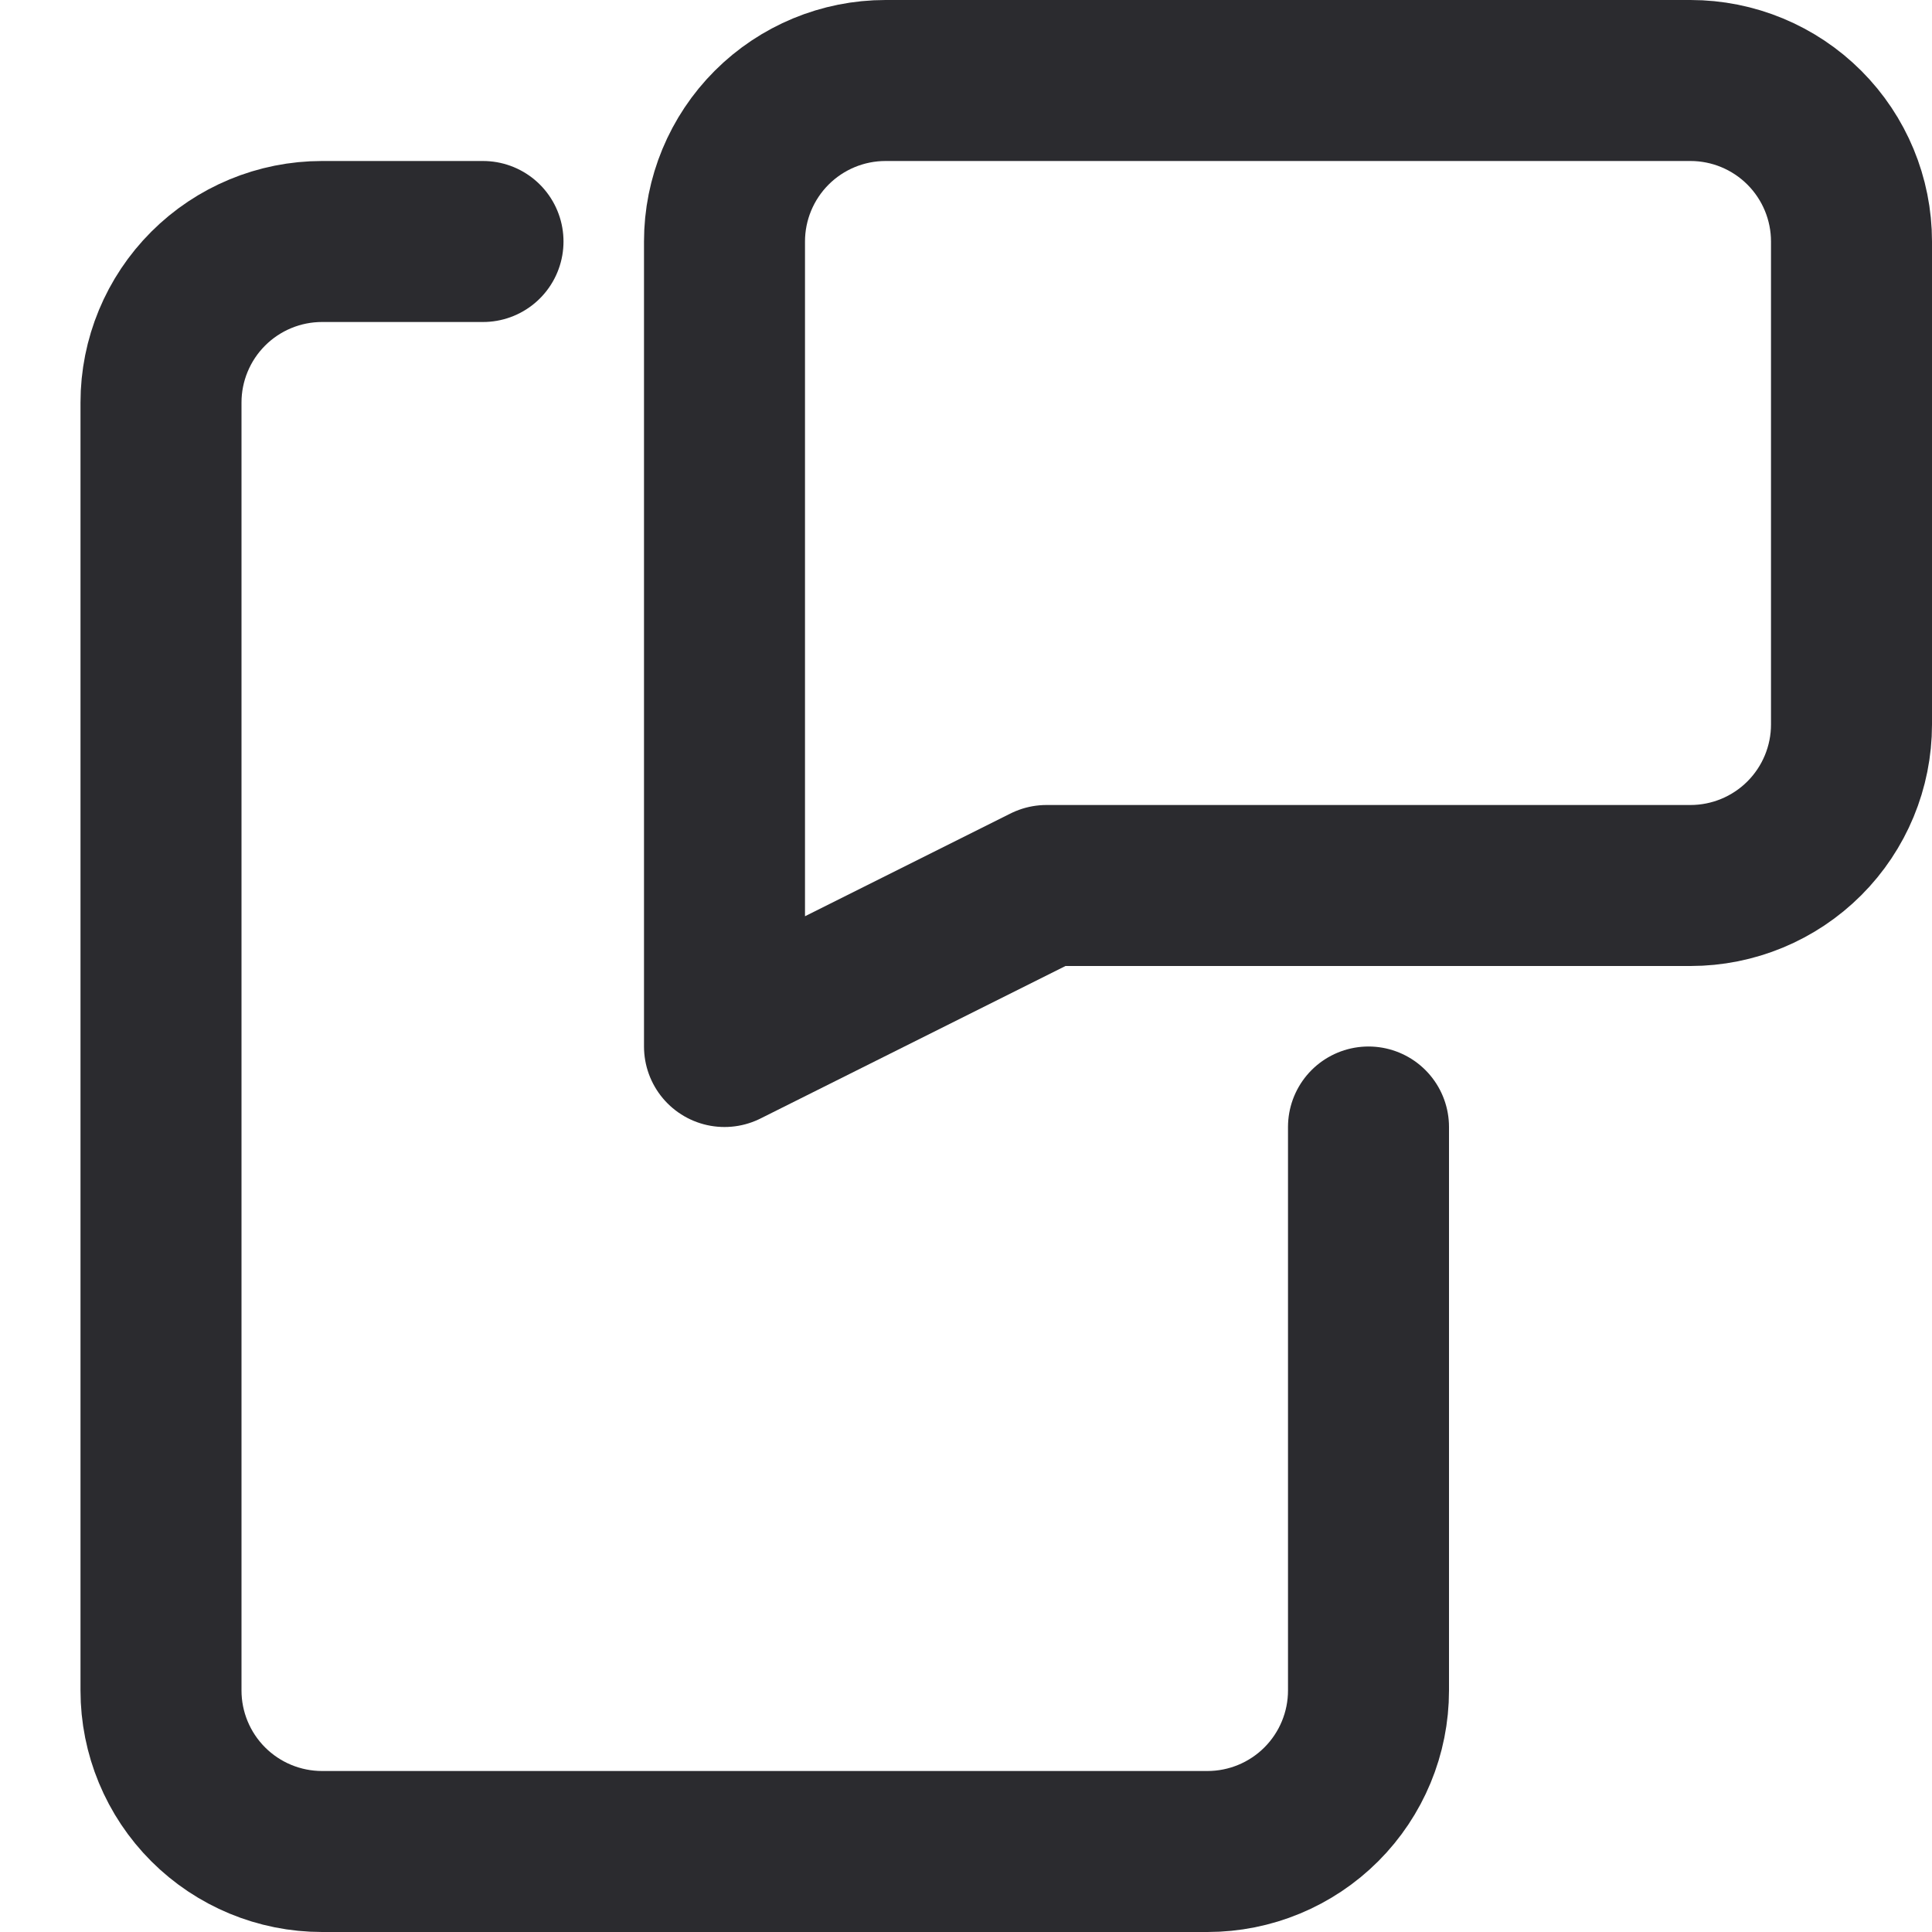 <svg width="24" height="24" viewBox="0 0 24 24" fill="none" xmlns="http://www.w3.org/2000/svg">
<path d="M21 11H13L9 13V3C9 2.47 9.211 1.961 9.586 1.586C9.961 1.211 10.47 1 11 1H21C21.53 1 22.039 1.211 22.414 1.586C22.789 1.961 23 2.47 23 3V9C23 9.53 22.789 10.039 22.414 10.414C22.039 10.789 21.53 11 21 11Z" stroke="#2B2B2F" stroke-width="2" stroke-miterlimit="10" stroke-linecap="round" stroke-linejoin="round"/>
<path d="M6 3H4C3.47 3 2.961 3.211 2.586 3.586C2.211 3.961 2 4.47 2 5V21C2 21.53 2.211 22.039 2.586 22.414C2.961 22.789 3.47 23 4 23H15C15.53 23 16.039 22.789 16.414 22.414C16.789 22.039 17 21.53 17 21V14" stroke="#2B2B2F" stroke-width="2" stroke-miterlimit="10" stroke-linecap="round" stroke-linejoin="round"/>
</svg>
